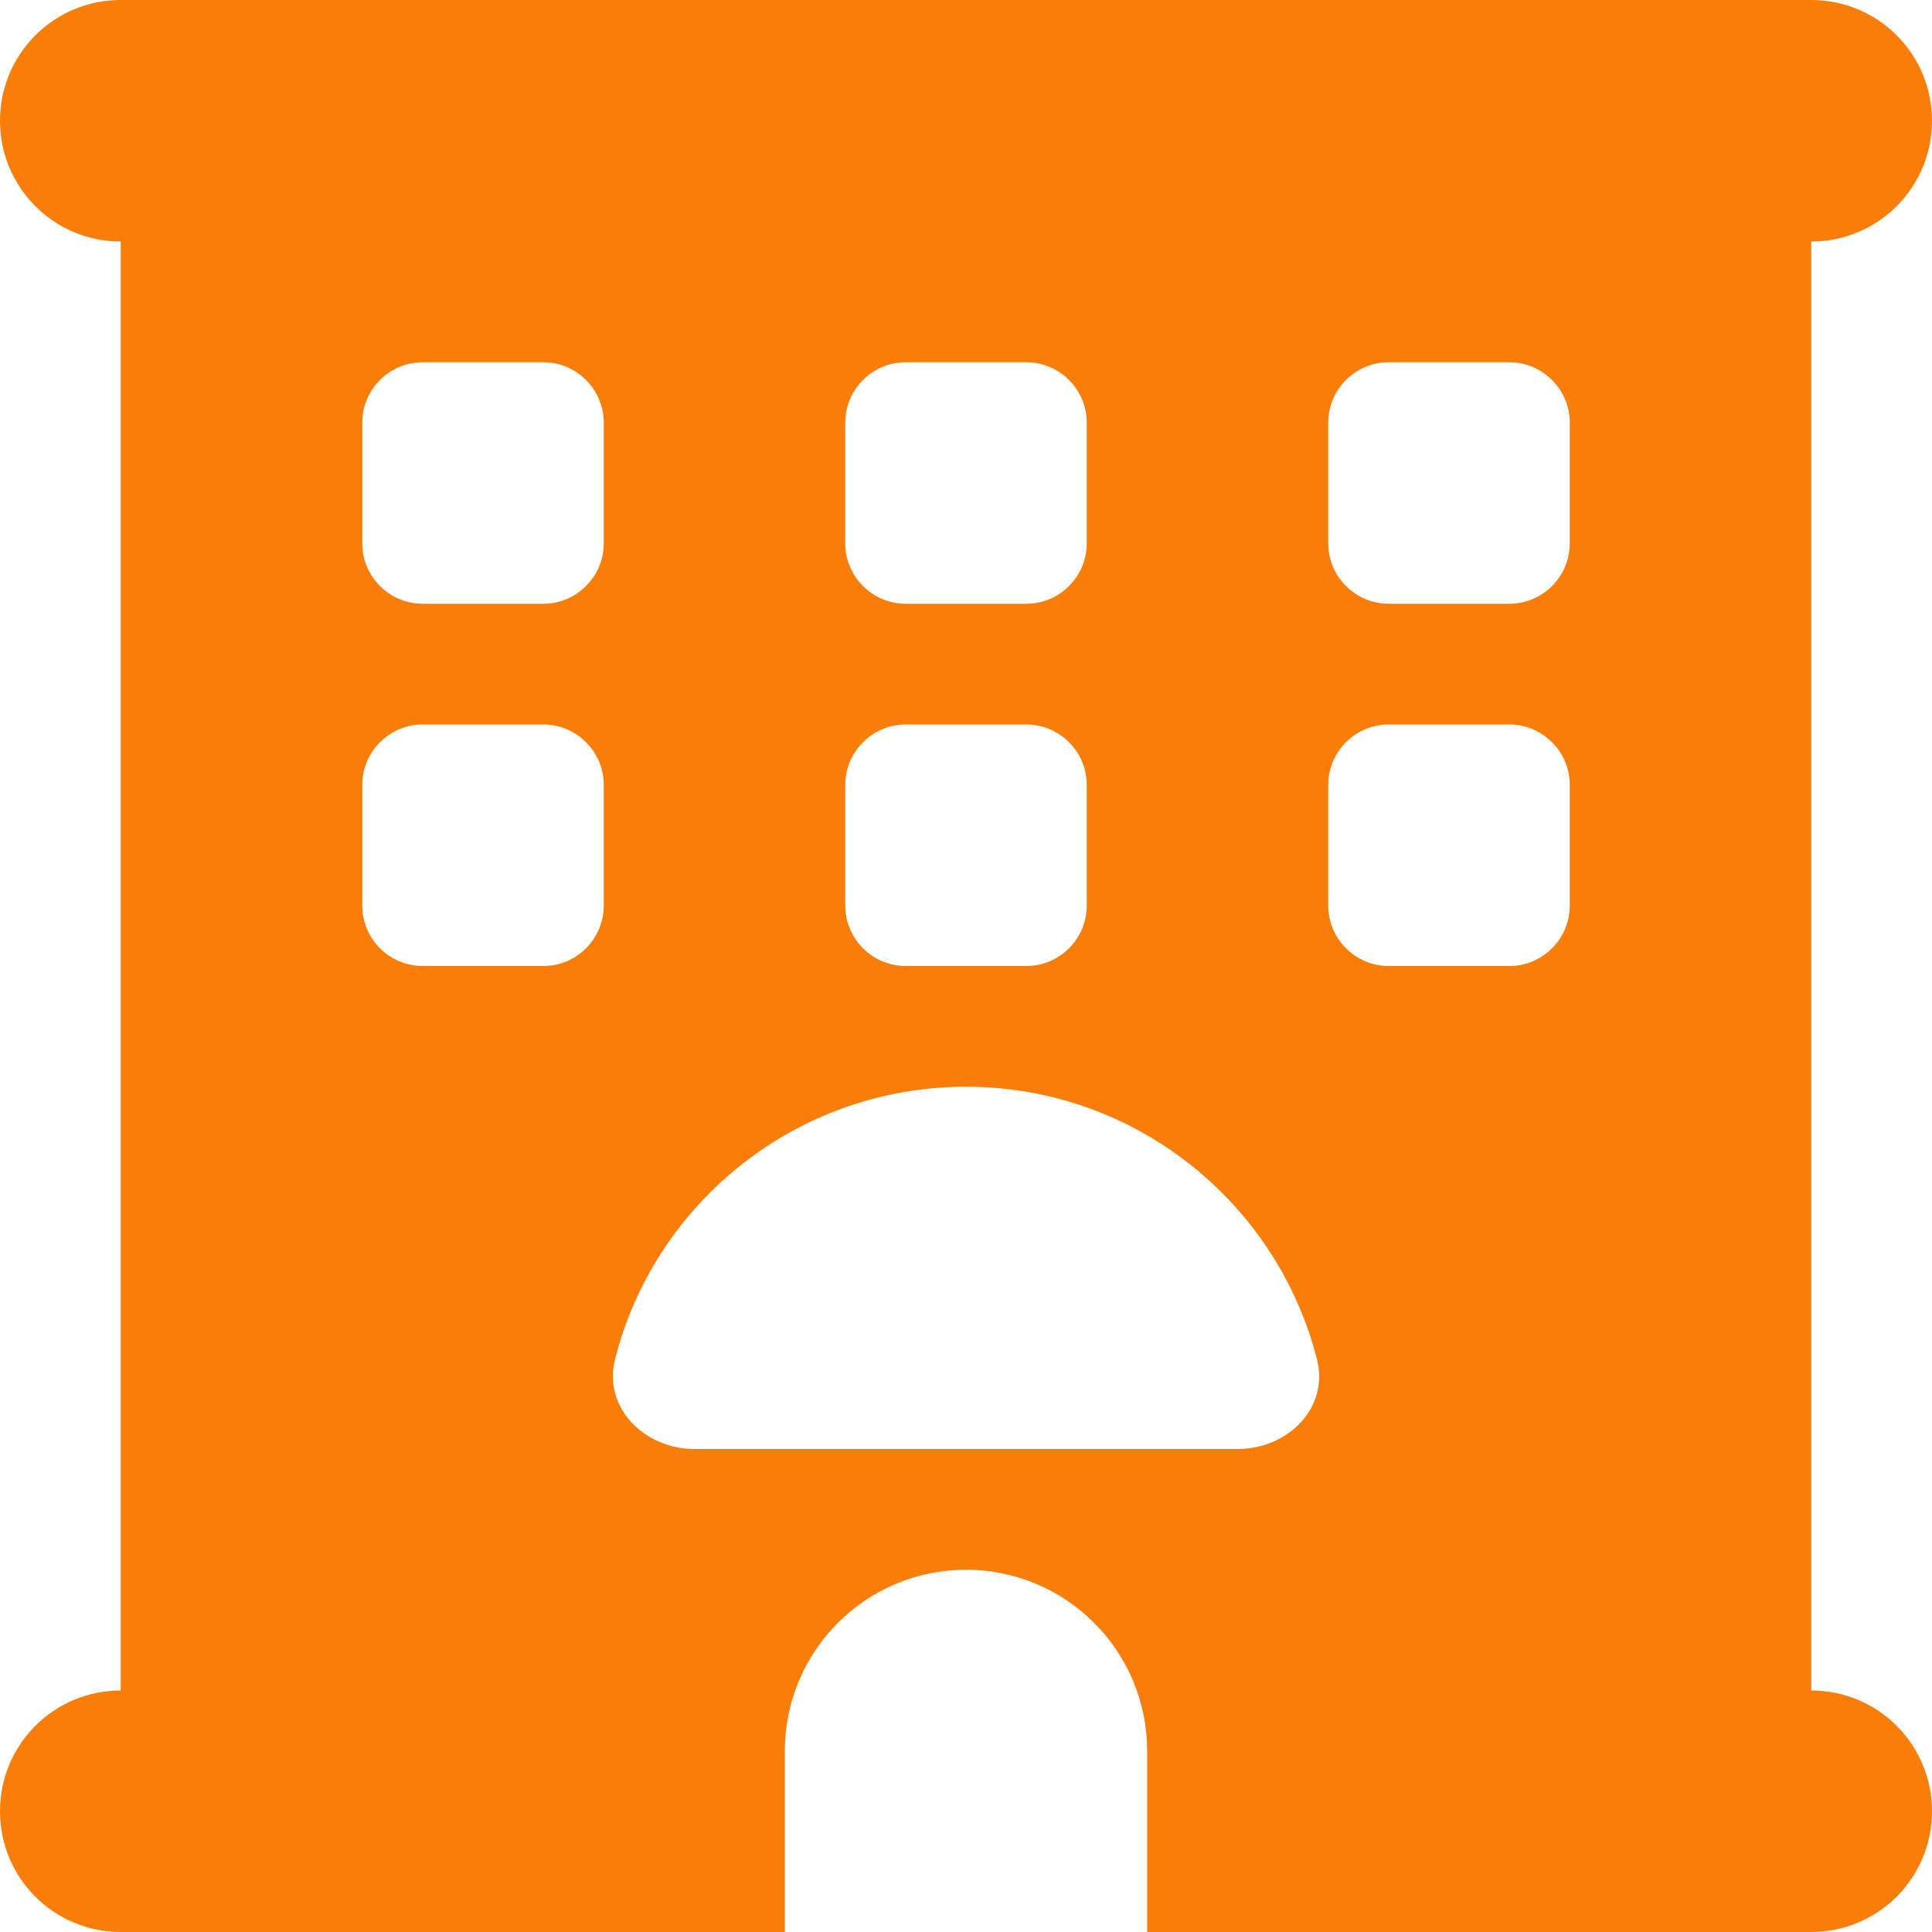 <svg width="150" height="150" viewBox="0 0 150 150" fill="none" xmlns="http://www.w3.org/2000/svg">
<g clip-path="url(#clip0_0_3)">
<path d="M0 9.375C0 4.189 4.189 0 9.375 0H140.625C145.811 0 150 4.189 150 9.375C150 14.56 145.811 18.75 140.625 18.75V131.25C145.811 131.25 150 135.439 150 140.625C150 145.811 145.811 150 140.625 150H89.062V135.938C89.062 128.174 82.764 121.875 75 121.875C67.236 121.875 60.938 128.174 60.938 135.938V150H9.375C4.189 150 0 145.811 0 140.625C0 135.439 4.189 131.25 9.375 131.25V18.75C4.189 18.75 0 14.56 0 9.375ZM28.125 32.812V42.188C28.125 44.766 30.234 46.875 32.812 46.875H42.188C44.766 46.875 46.875 44.766 46.875 42.188V32.812C46.875 30.234 44.766 28.125 42.188 28.125H32.812C30.234 28.125 28.125 30.234 28.125 32.812ZM70.312 28.125C67.734 28.125 65.625 30.234 65.625 32.812V42.188C65.625 44.766 67.734 46.875 70.312 46.875H79.688C82.266 46.875 84.375 44.766 84.375 42.188V32.812C84.375 30.234 82.266 28.125 79.688 28.125H70.312ZM103.125 32.812V42.188C103.125 44.766 105.234 46.875 107.812 46.875H117.188C119.766 46.875 121.875 44.766 121.875 42.188V32.812C121.875 30.234 119.766 28.125 117.188 28.125H107.812C105.234 28.125 103.125 30.234 103.125 32.812ZM32.812 56.25C30.234 56.25 28.125 58.359 28.125 60.938V70.312C28.125 72.891 30.234 75 32.812 75H42.188C44.766 75 46.875 72.891 46.875 70.312V60.938C46.875 58.359 44.766 56.25 42.188 56.25H32.812ZM65.625 60.938V70.312C65.625 72.891 67.734 75 70.312 75H79.688C82.266 75 84.375 72.891 84.375 70.312V60.938C84.375 58.359 82.266 56.25 79.688 56.25H70.312C67.734 56.25 65.625 58.359 65.625 60.938ZM107.812 56.25C105.234 56.25 103.125 58.359 103.125 60.938V70.312C103.125 72.891 105.234 75 107.812 75H117.188C119.766 75 121.875 72.891 121.875 70.312V60.938C121.875 58.359 119.766 56.25 117.188 56.25H107.812ZM96.094 112.5C99.99 112.5 103.213 109.307 102.246 105.527C99.141 93.369 88.125 84.375 75 84.375C61.875 84.375 50.83 93.369 47.754 105.527C46.787 109.277 50.039 112.5 53.906 112.5H96.094Z" fill="#F97D09"/>
</g>
<defs>
<clipPath id="clip0_0_3">
<rect width="150" height="150" fill="white"/>
</clipPath>
</defs>
</svg>
